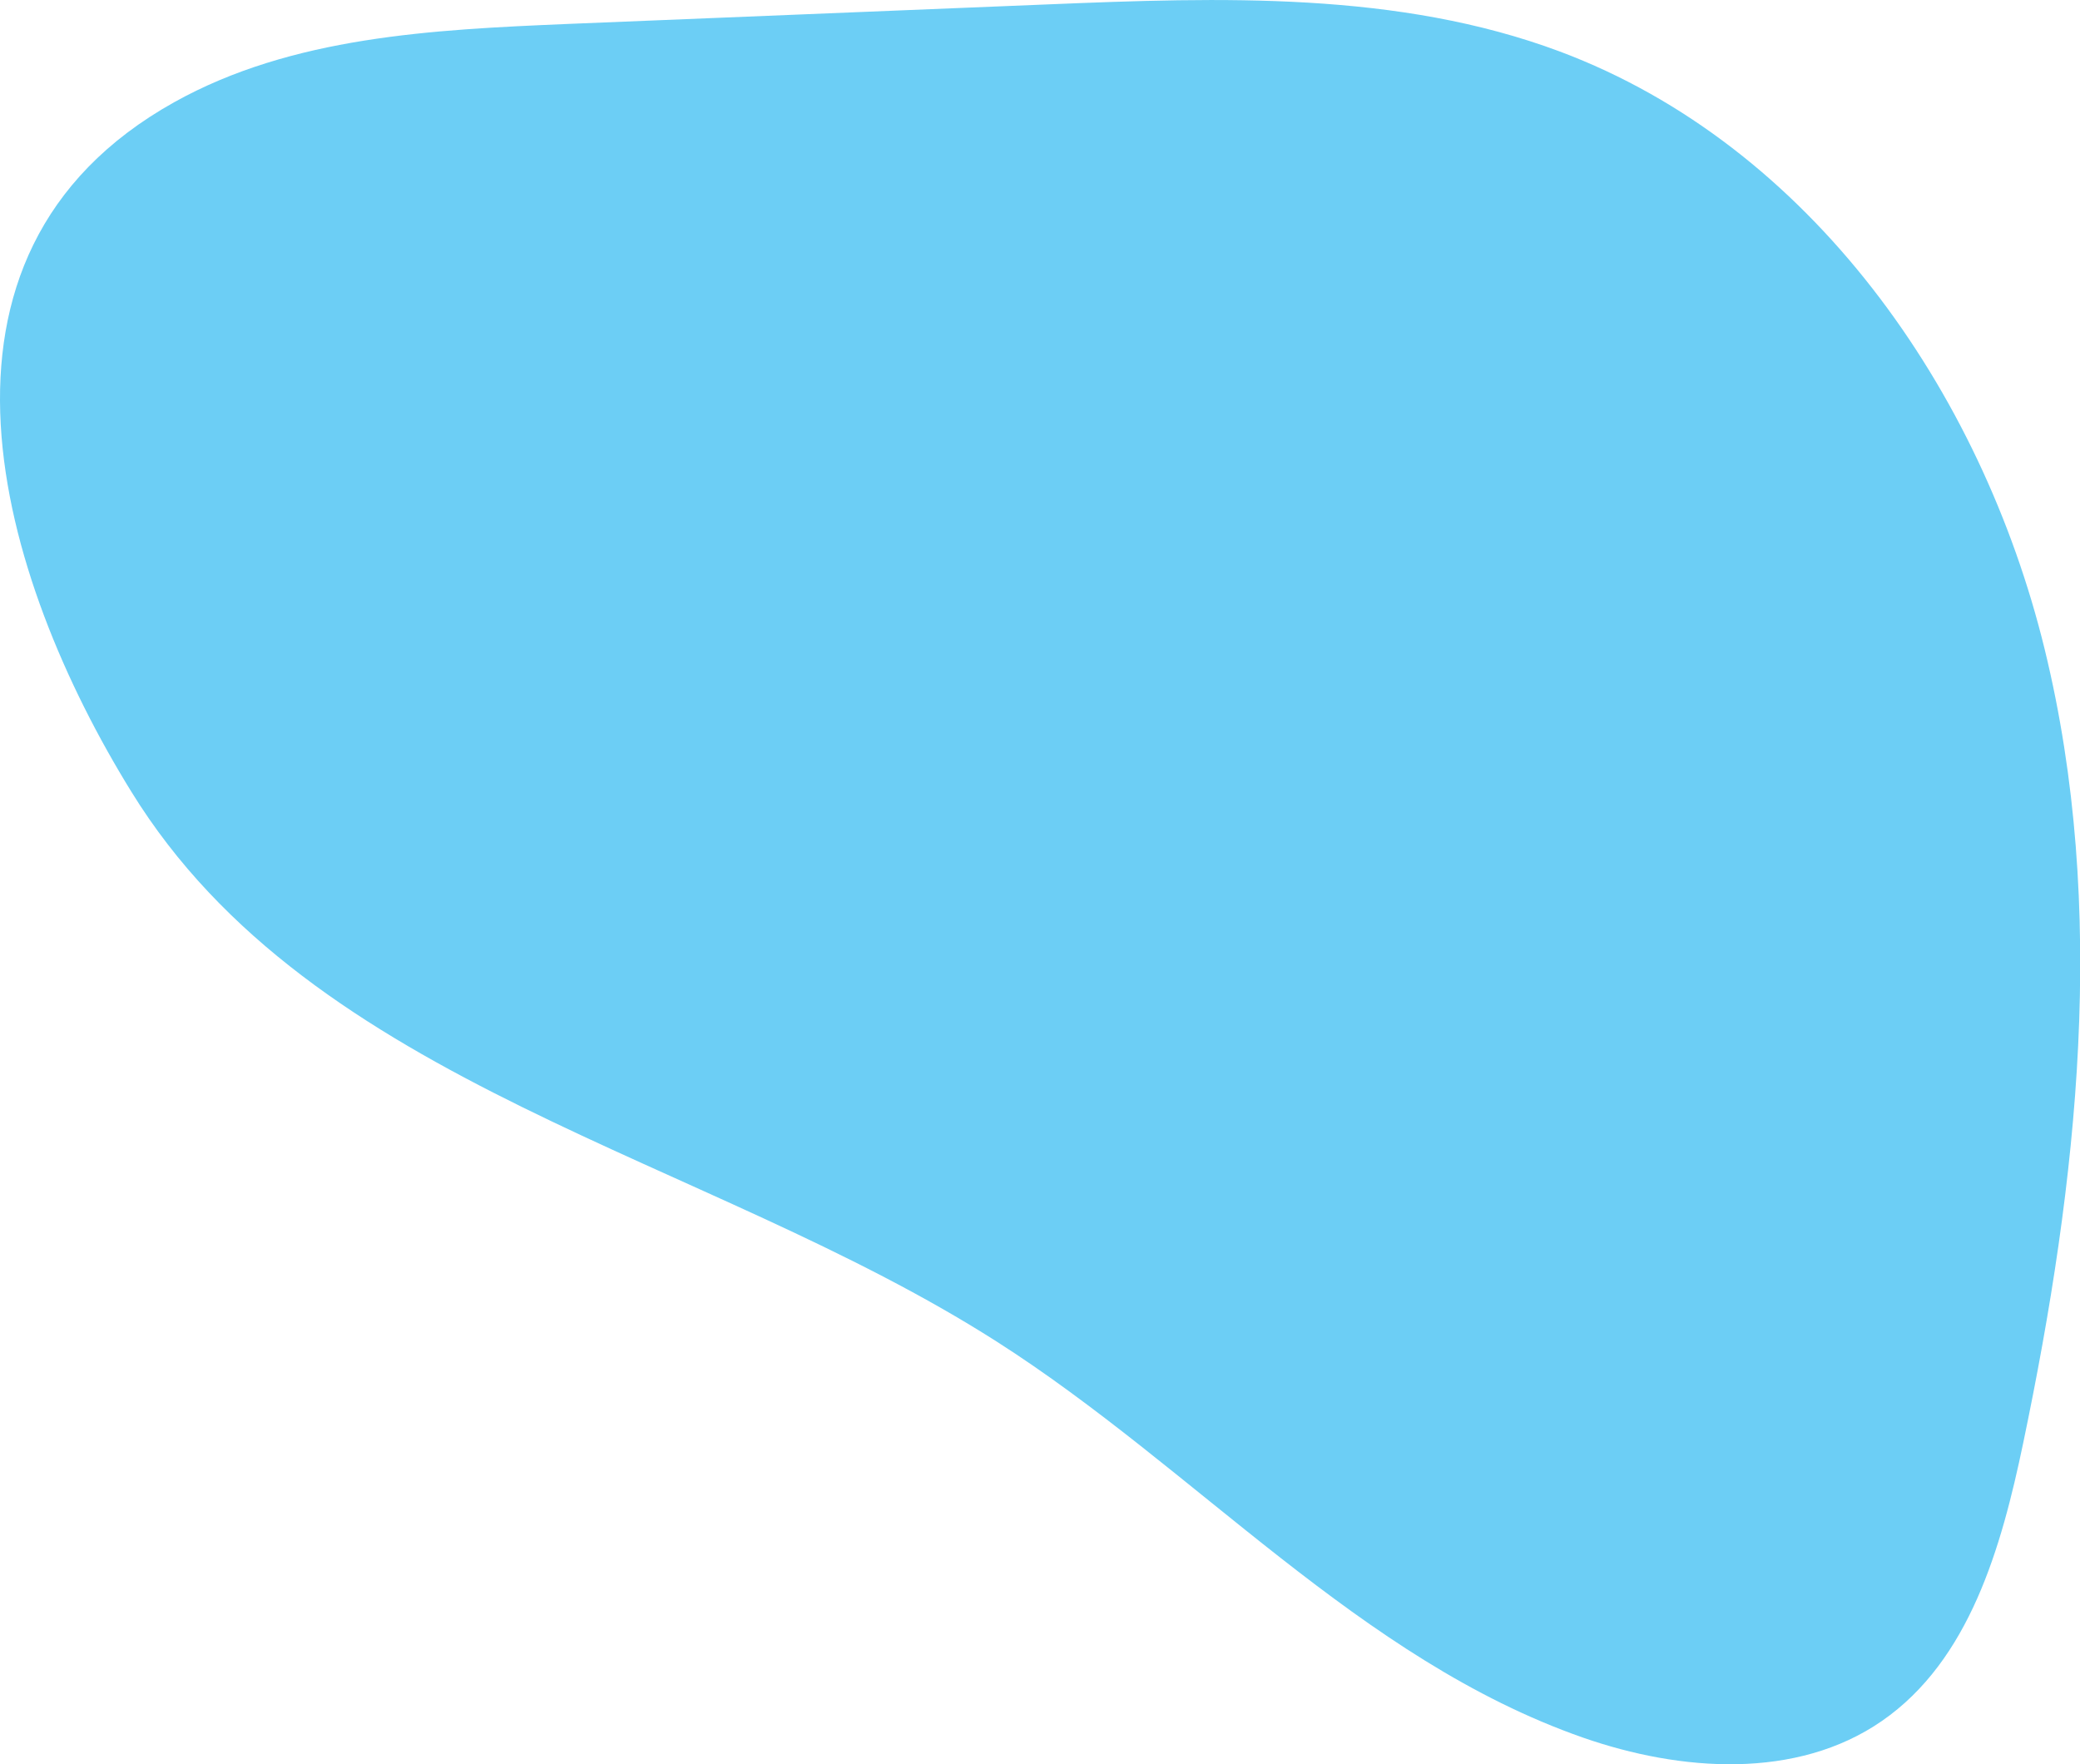 <svg xmlns="http://www.w3.org/2000/svg" viewBox="0 0 280.41 237.83">
  <defs>
    <style>.cls-1{fill:#6ccef52f;}</style>
  </defs>
  <g id="Layer_2" data-name="Layer 2">
    <g id="Graphic_Elements" data-name="Graphic Elements">
      <g id="Layer_6" data-name="Layer 6">
        <path class="cls-1"
          d="M23.5,13.77C39.38,4.92,58.31,4,76.48,3.23L141.3.59c23.23-.95,47.19-1.79,69,6.36,33.7,12.63,56.81,45.61,65.35,80.58s4.46,71.79-2.9,107c-2.94,14.07-7.23,29.29-19.05,37.46-11.49,7.94-27.1,6.84-40.29,2.24-30.16-10.53-52.15-36.23-79.08-53.41-39.37-25.11-92.14-34.36-116.63-74.11C0,78.07-13.47,34.38,23.5,13.77Z" />
      </g>
    </g>
  </g>
</svg>